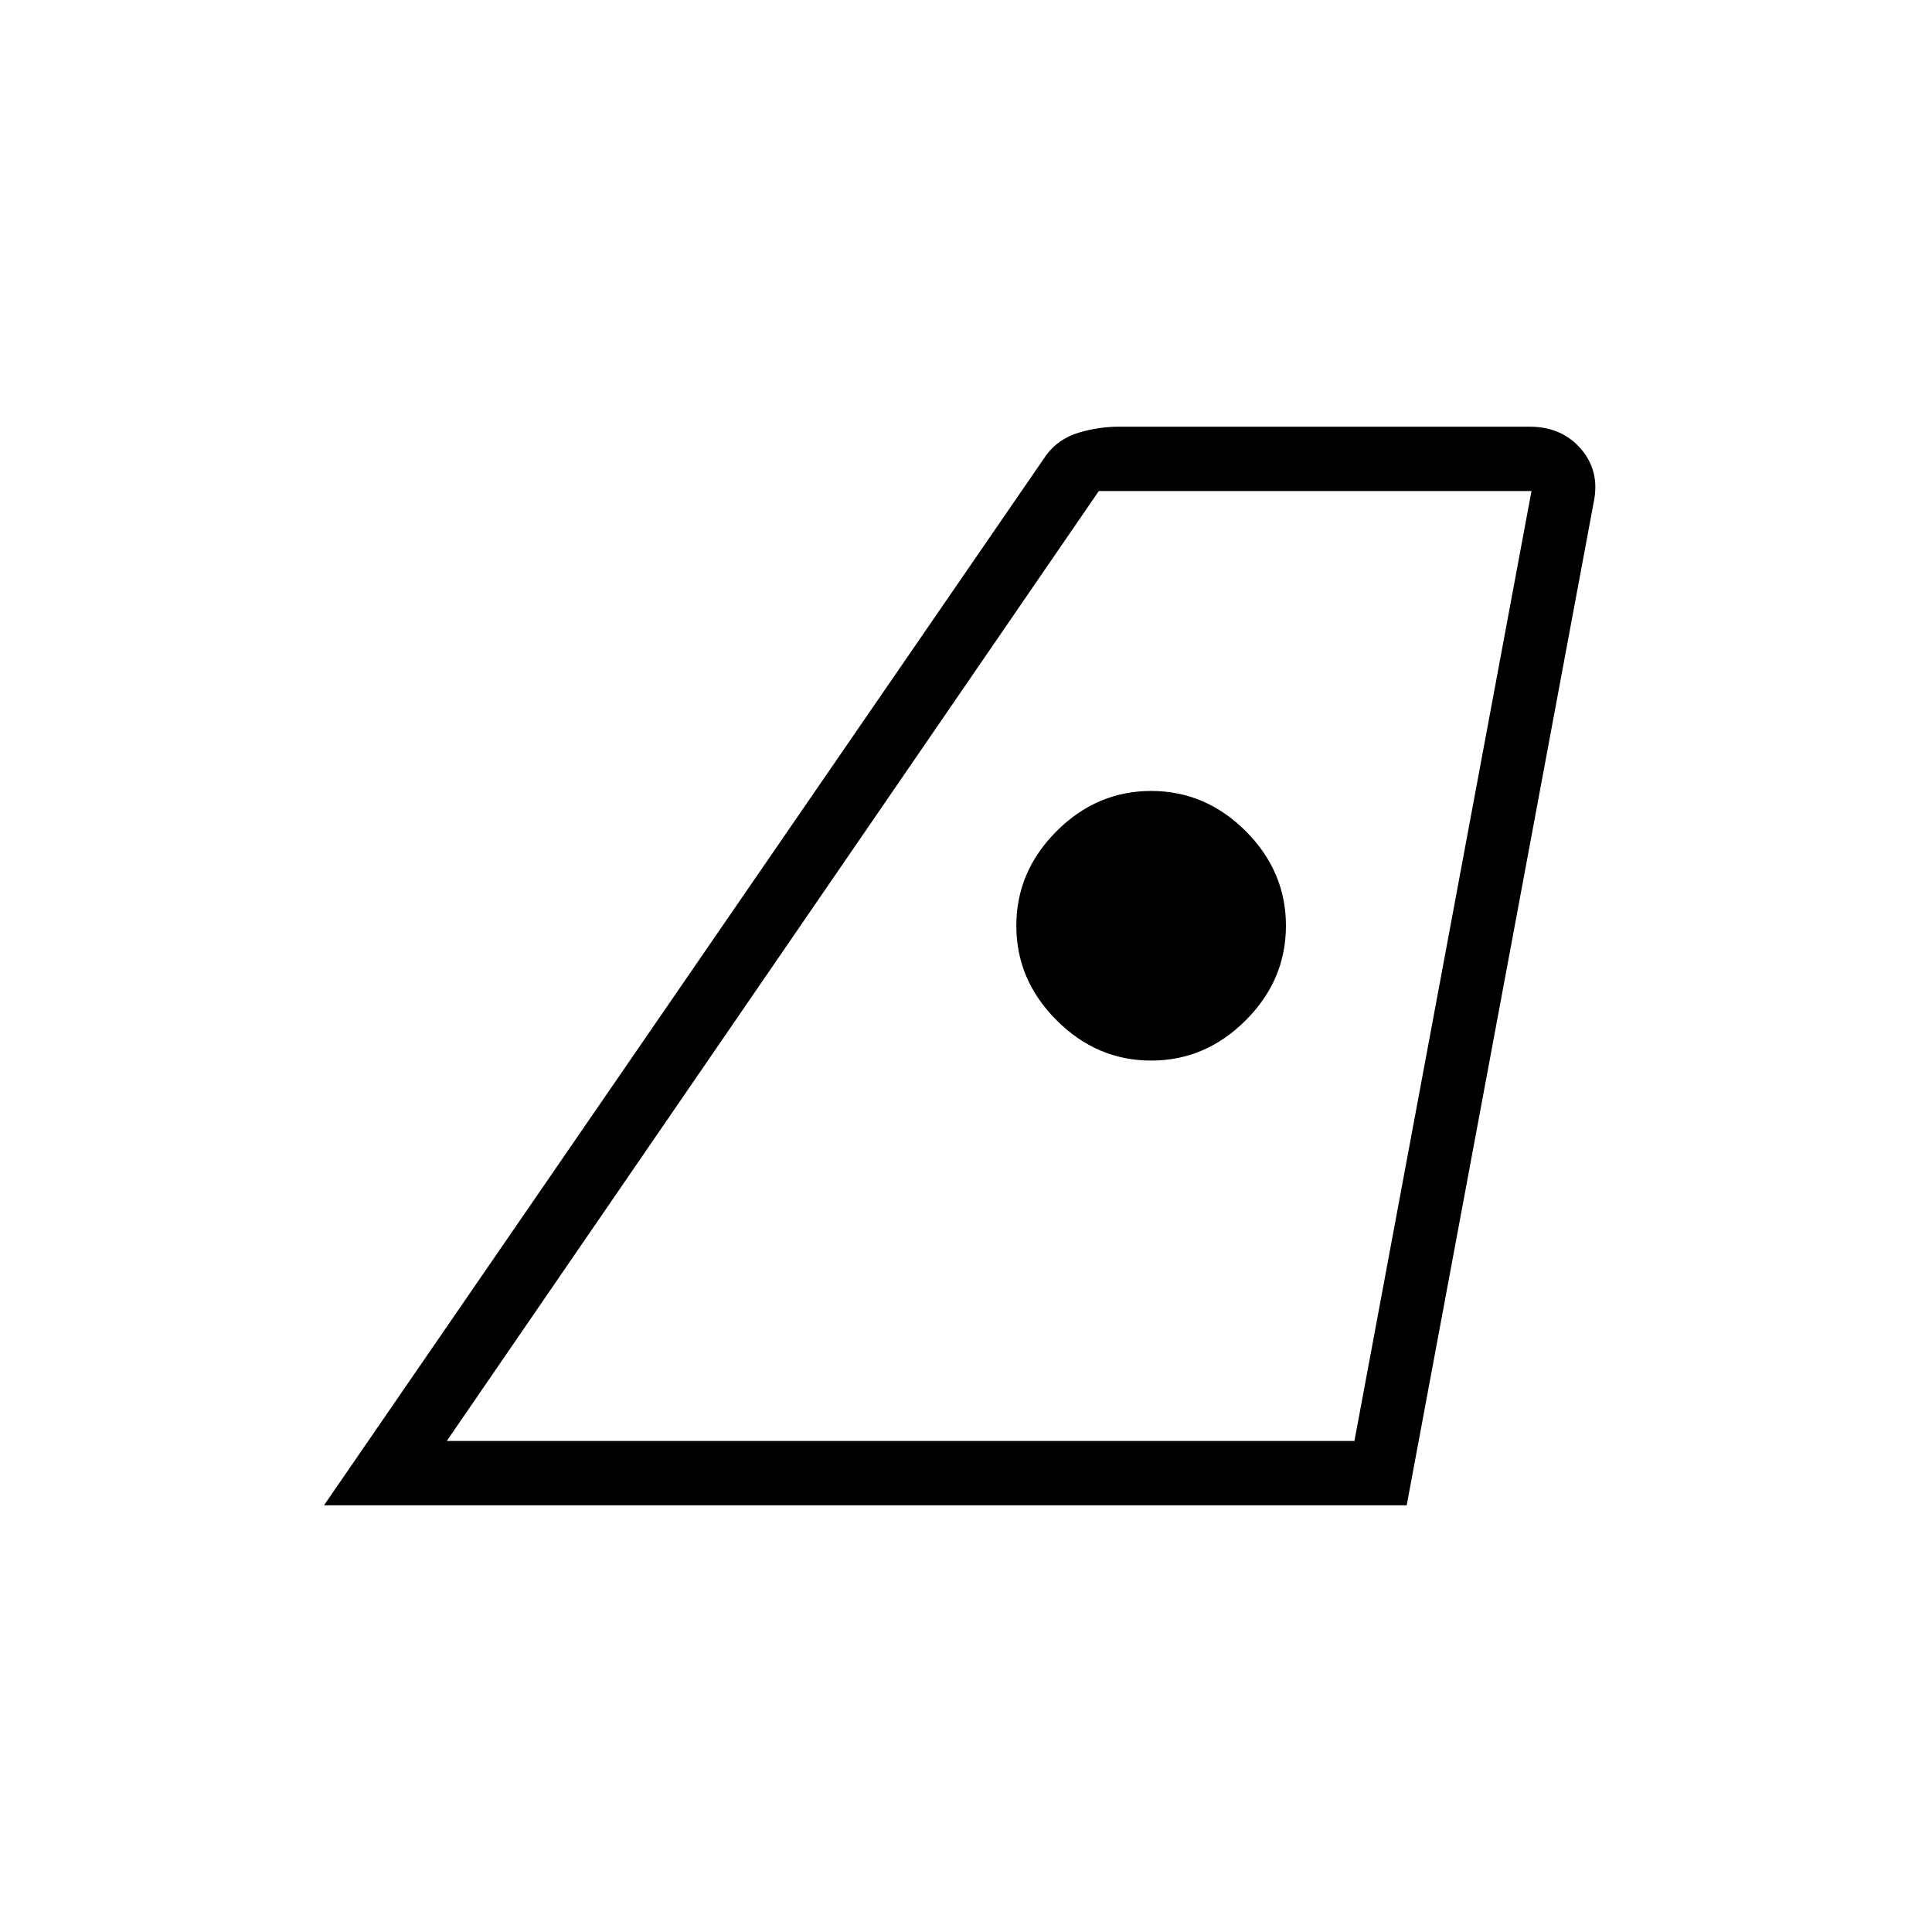 <svg xmlns="http://www.w3.org/2000/svg" height="20" width="20"><path d="M4.625 14.917h9.396l1.833-9.834h-4.479Zm-1.271.666 7.479-10.875q.125-.166.334-.229.208-.062.416-.062h4.25q.334 0 .532.229.197.229.135.542l-1.938 10.395Zm8.563-4.604q.562 0 .979-.417.416-.416.416-.979 0-.562-.416-.979-.417-.416-.979-.416-.563 0-.979.416-.417.417-.417.979 0 .563.417.979.416.417.979.417Zm-7.292 3.938h9.396Z"/></svg>